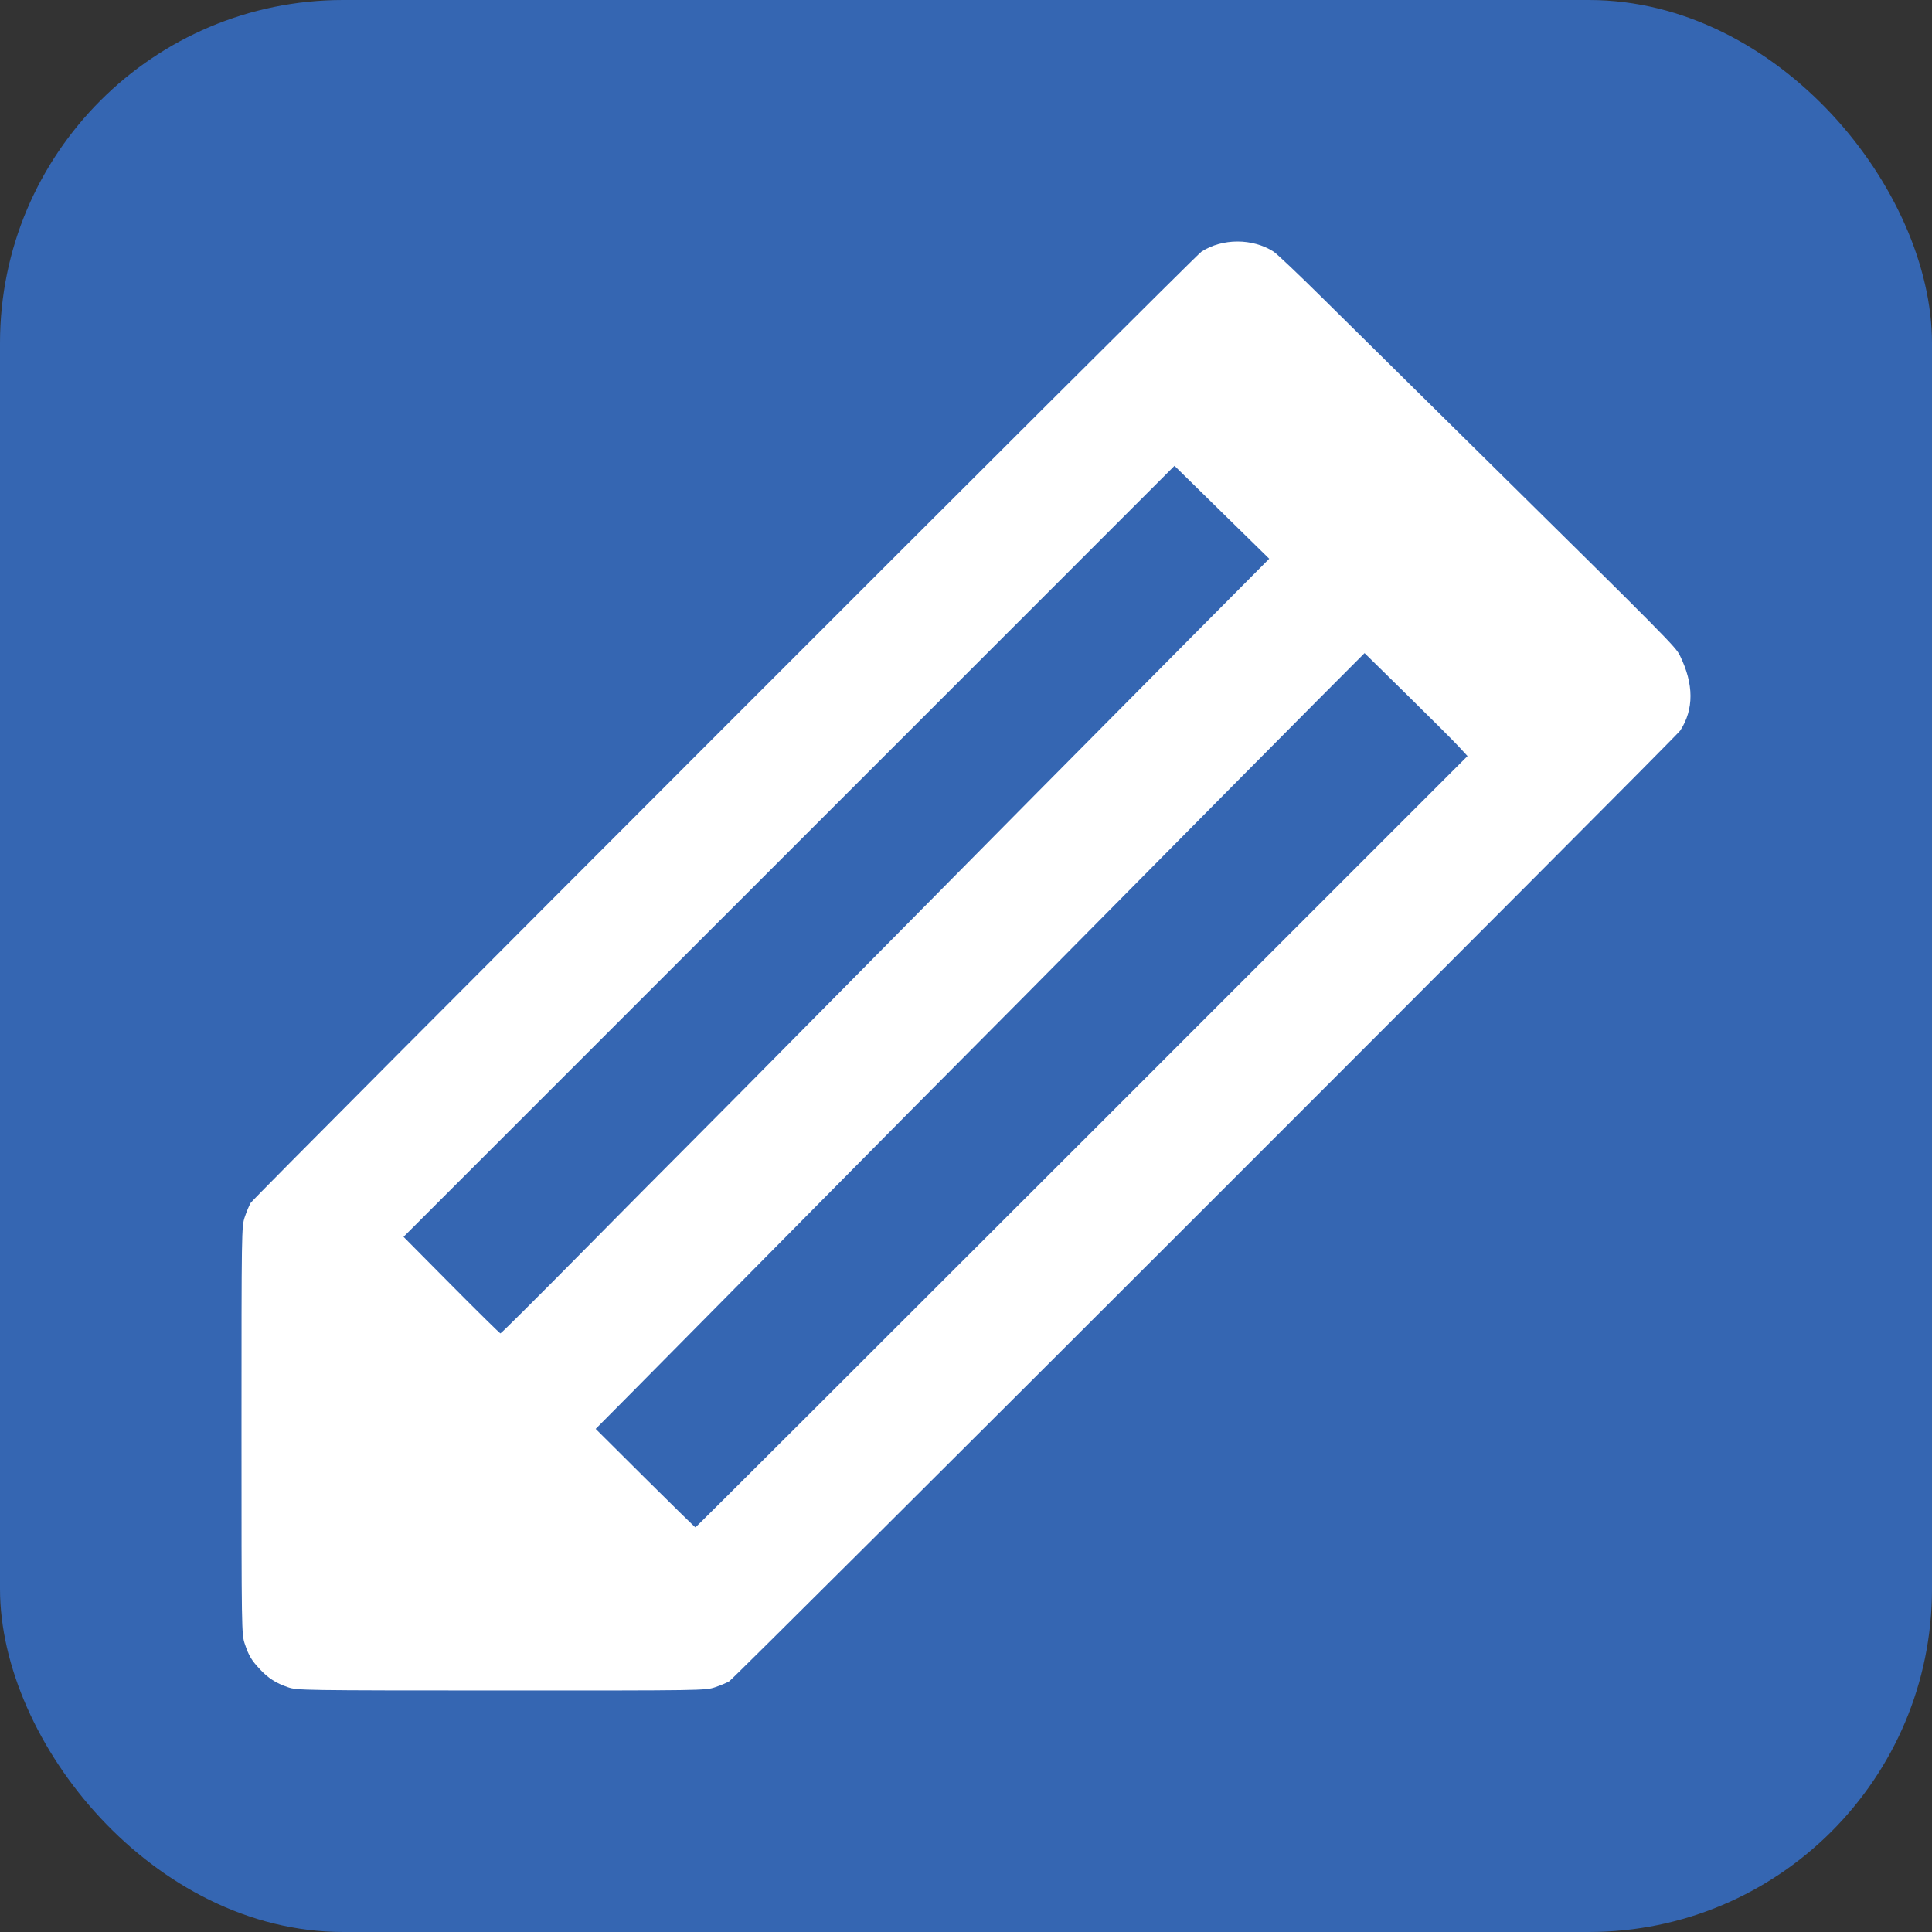 <?xml version="1.0" encoding="UTF-8" standalone="no"?>
<!-- Created with Inkscape (http://www.inkscape.org/) -->

<svg
   xmlns:dc="http://purl.org/dc/elements/1.1/"
   xmlns:cc="http://creativecommons.org/ns#"
   xmlns:rdf="http://www.w3.org/1999/02/22-rdf-syntax-ns#"
   xmlns:svg="http://www.w3.org/2000/svg"
   xmlns="http://www.w3.org/2000/svg"
   xmlns:sodipodi="http://sodipodi.sourceforge.net/DTD/sodipodi-0.dtd"
   xmlns:inkscape="http://www.inkscape.org/namespaces/inkscape"
   width="141.111mm"
   height="141.111mm"
   viewBox="0 0 500 500"
   id="svg2"
   version="1.1"
   inkscape:version="0.91 r13725"
   sodipodi:docname="recordianLogoSquare.svg">
  <rect x="0" y="0" width="500" height="500" fill="#333333" stroke="none"/>
  <title
     id="title4140">Recordian Logo</title>
  <defs
     id="defs4" />
  <sodipodi:namedview
     id="base"
     pagecolor="#ffffff"
     bordercolor="#666666"
     borderopacity="1.0"
     inkscape:pageopacity="0.0"
     inkscape:pageshadow="2"
     inkscape:zoom="0.7"
     inkscape:cx="320.22056"
     inkscape:cy="217.45775"
     inkscape:document-units="px"
     inkscape:current-layer="layer1"
     showgrid="false"
     fit-margin-top="0"
     fit-margin-left="0"
     fit-margin-right="0"
     fit-margin-bottom="0"
     inkscape:window-width="1366"
     inkscape:window-height="742"
     inkscape:window-x="0"
     inkscape:window-y="0"
     inkscape:window-maximized="1" />
  <g
     inkscape:label="Layer 1"
     inkscape:groupmode="layer"
     id="layer1"
     transform="translate(-111.429,-172.362)">
    <g
       id="g4136">
      <rect
         rx="88.798"
         ry="88.798"
         y="172.362"
         x="111.429"
         height="500"
         width="500"
         id="rect4136"
         style="fill:#3566b2;fill-opacity:1;stroke-width:74.1;stroke-miterlimit:4;stroke-dasharray:none" />
      <path
         style="fill:#ffffff;fill-opacity:1"
         d="m 185.914,609.006 c -3.083,-1.061 -5.052,-2.325 -7.208,-4.63 -2.213,-2.365 -2.884,-3.491 -3.922,-6.572 -0.844,-2.506 -0.856,-3.249 -0.856,-55.253 0,-52.004 0.011,-52.747 0.856,-55.253 0.471,-1.397 1.16,-3.038 1.532,-3.646 0.999,-1.635 244.246,-244.997 246.045,-246.161 5.408,-3.502 13.222,-3.506 18.672,-0.009 0.844,0.542 6.54,5.945 12.657,12.006 6.117,6.062 23.709,23.44 39.094,38.619 50.689,50.01 52.287,51.624 53.412,53.923 3.616,7.392 3.645,13.893 0.085,19.391 -1.165,1.799 -244.507,245.066 -246.141,246.065 -0.608,0.372 -2.248,1.061 -3.645,1.532 -2.507,0.845 -3.229,0.856 -55.34,0.842 -51.751,-0.014 -52.849,-0.031 -55.239,-0.853 z m 205.511,-141.172 99.798,-99.806 -2.347,-2.536 c -1.291,-1.395 -7.286,-7.389 -13.323,-13.32 l -10.976,-10.784 -12.26,12.298 c -6.743,6.764 -28.522,28.74 -48.398,48.836 -19.876,20.096 -38.975,39.361 -42.442,42.81 -3.467,3.45 -22.013,22.167 -41.213,41.593 -19.2,19.427 -39.357,39.802 -44.793,45.278 l -9.884,9.957 12.806,12.74 c 7.043,7.007 12.902,12.74 13.019,12.74 0.117,0 45.123,-44.913 100.012,-99.806 z m -129.606,28.825 c 11.305,-11.442 23.392,-23.625 26.859,-27.075 3.467,-3.45 22.012,-22.166 41.211,-41.591 39.157,-39.618 61.874,-62.557 90.497,-91.381 l 19.516,-19.653 -12.257,-12.019 -12.257,-12.019 -99.761,99.767 -99.761,99.767 12.375,12.481 c 6.807,6.865 12.521,12.491 12.699,12.504 0.178,0.012 9.573,-9.339 20.879,-20.78 z"
         id="path3400"
         inkscape:connector-curvature="0" />
    </g>
  </g>
</svg>
